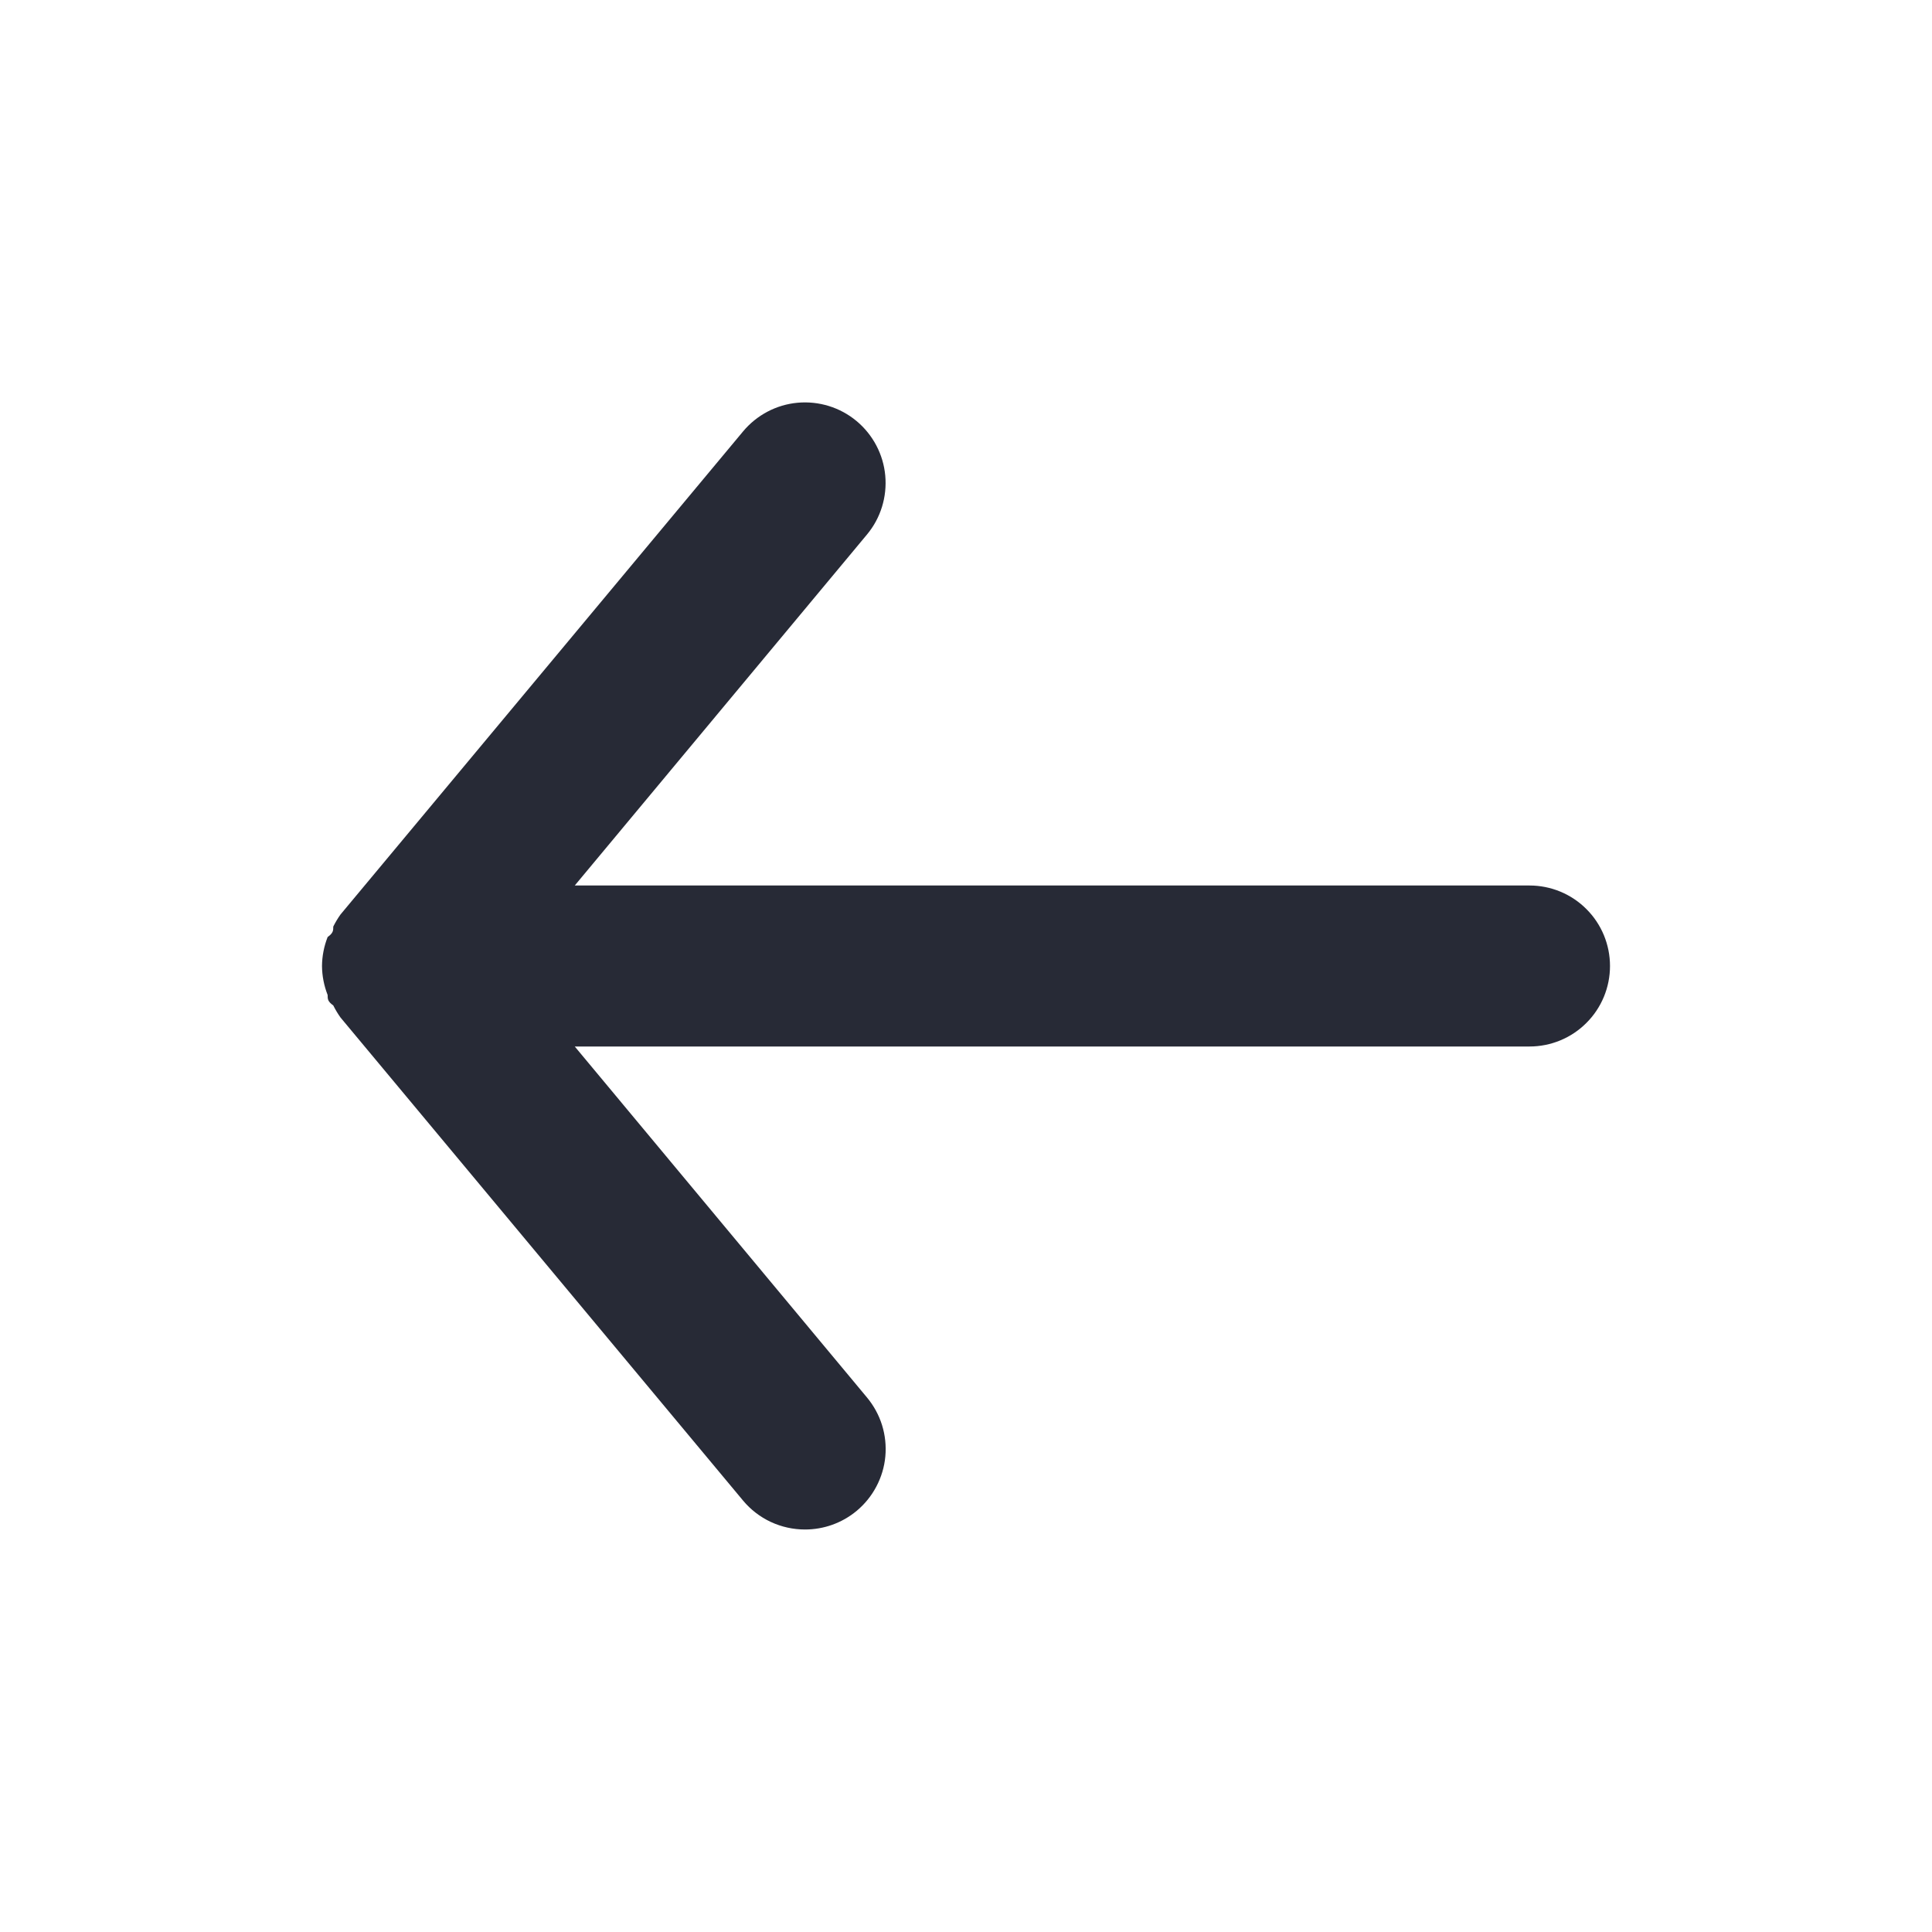 <svg width="24" height="24" viewBox="0 0 24 24" fill="none" xmlns="http://www.w3.org/2000/svg">
<path d="M19 11H7.14L10.77 6.64C10.94 6.436 11.021 6.173 10.997 5.908C10.973 5.644 10.844 5.4 10.64 5.23C10.436 5.06 10.172 4.979 9.908 5.003C9.644 5.027 9.4 5.156 9.23 5.36L4.23 11.36C4.196 11.408 4.166 11.458 4.14 11.51C4.14 11.56 4.14 11.59 4.07 11.64C4.025 11.755 4.001 11.877 4 12C4.001 12.123 4.025 12.245 4.07 12.36C4.07 12.41 4.07 12.44 4.14 12.49C4.166 12.542 4.196 12.592 4.23 12.64L9.23 18.64C9.324 18.753 9.442 18.844 9.575 18.906C9.708 18.968 9.853 19 10 19C10.234 19 10.46 18.919 10.64 18.77C10.741 18.686 10.825 18.583 10.886 18.467C10.948 18.35 10.986 18.223 10.998 18.092C11.01 17.961 10.996 17.829 10.957 17.703C10.918 17.578 10.854 17.461 10.77 17.36L7.14 13H19C19.265 13 19.52 12.895 19.707 12.707C19.895 12.52 20 12.265 20 12C20 11.735 19.895 11.48 19.707 11.293C19.52 11.105 19.265 11 19 11Z" fill="#272A36"/>
</svg>
